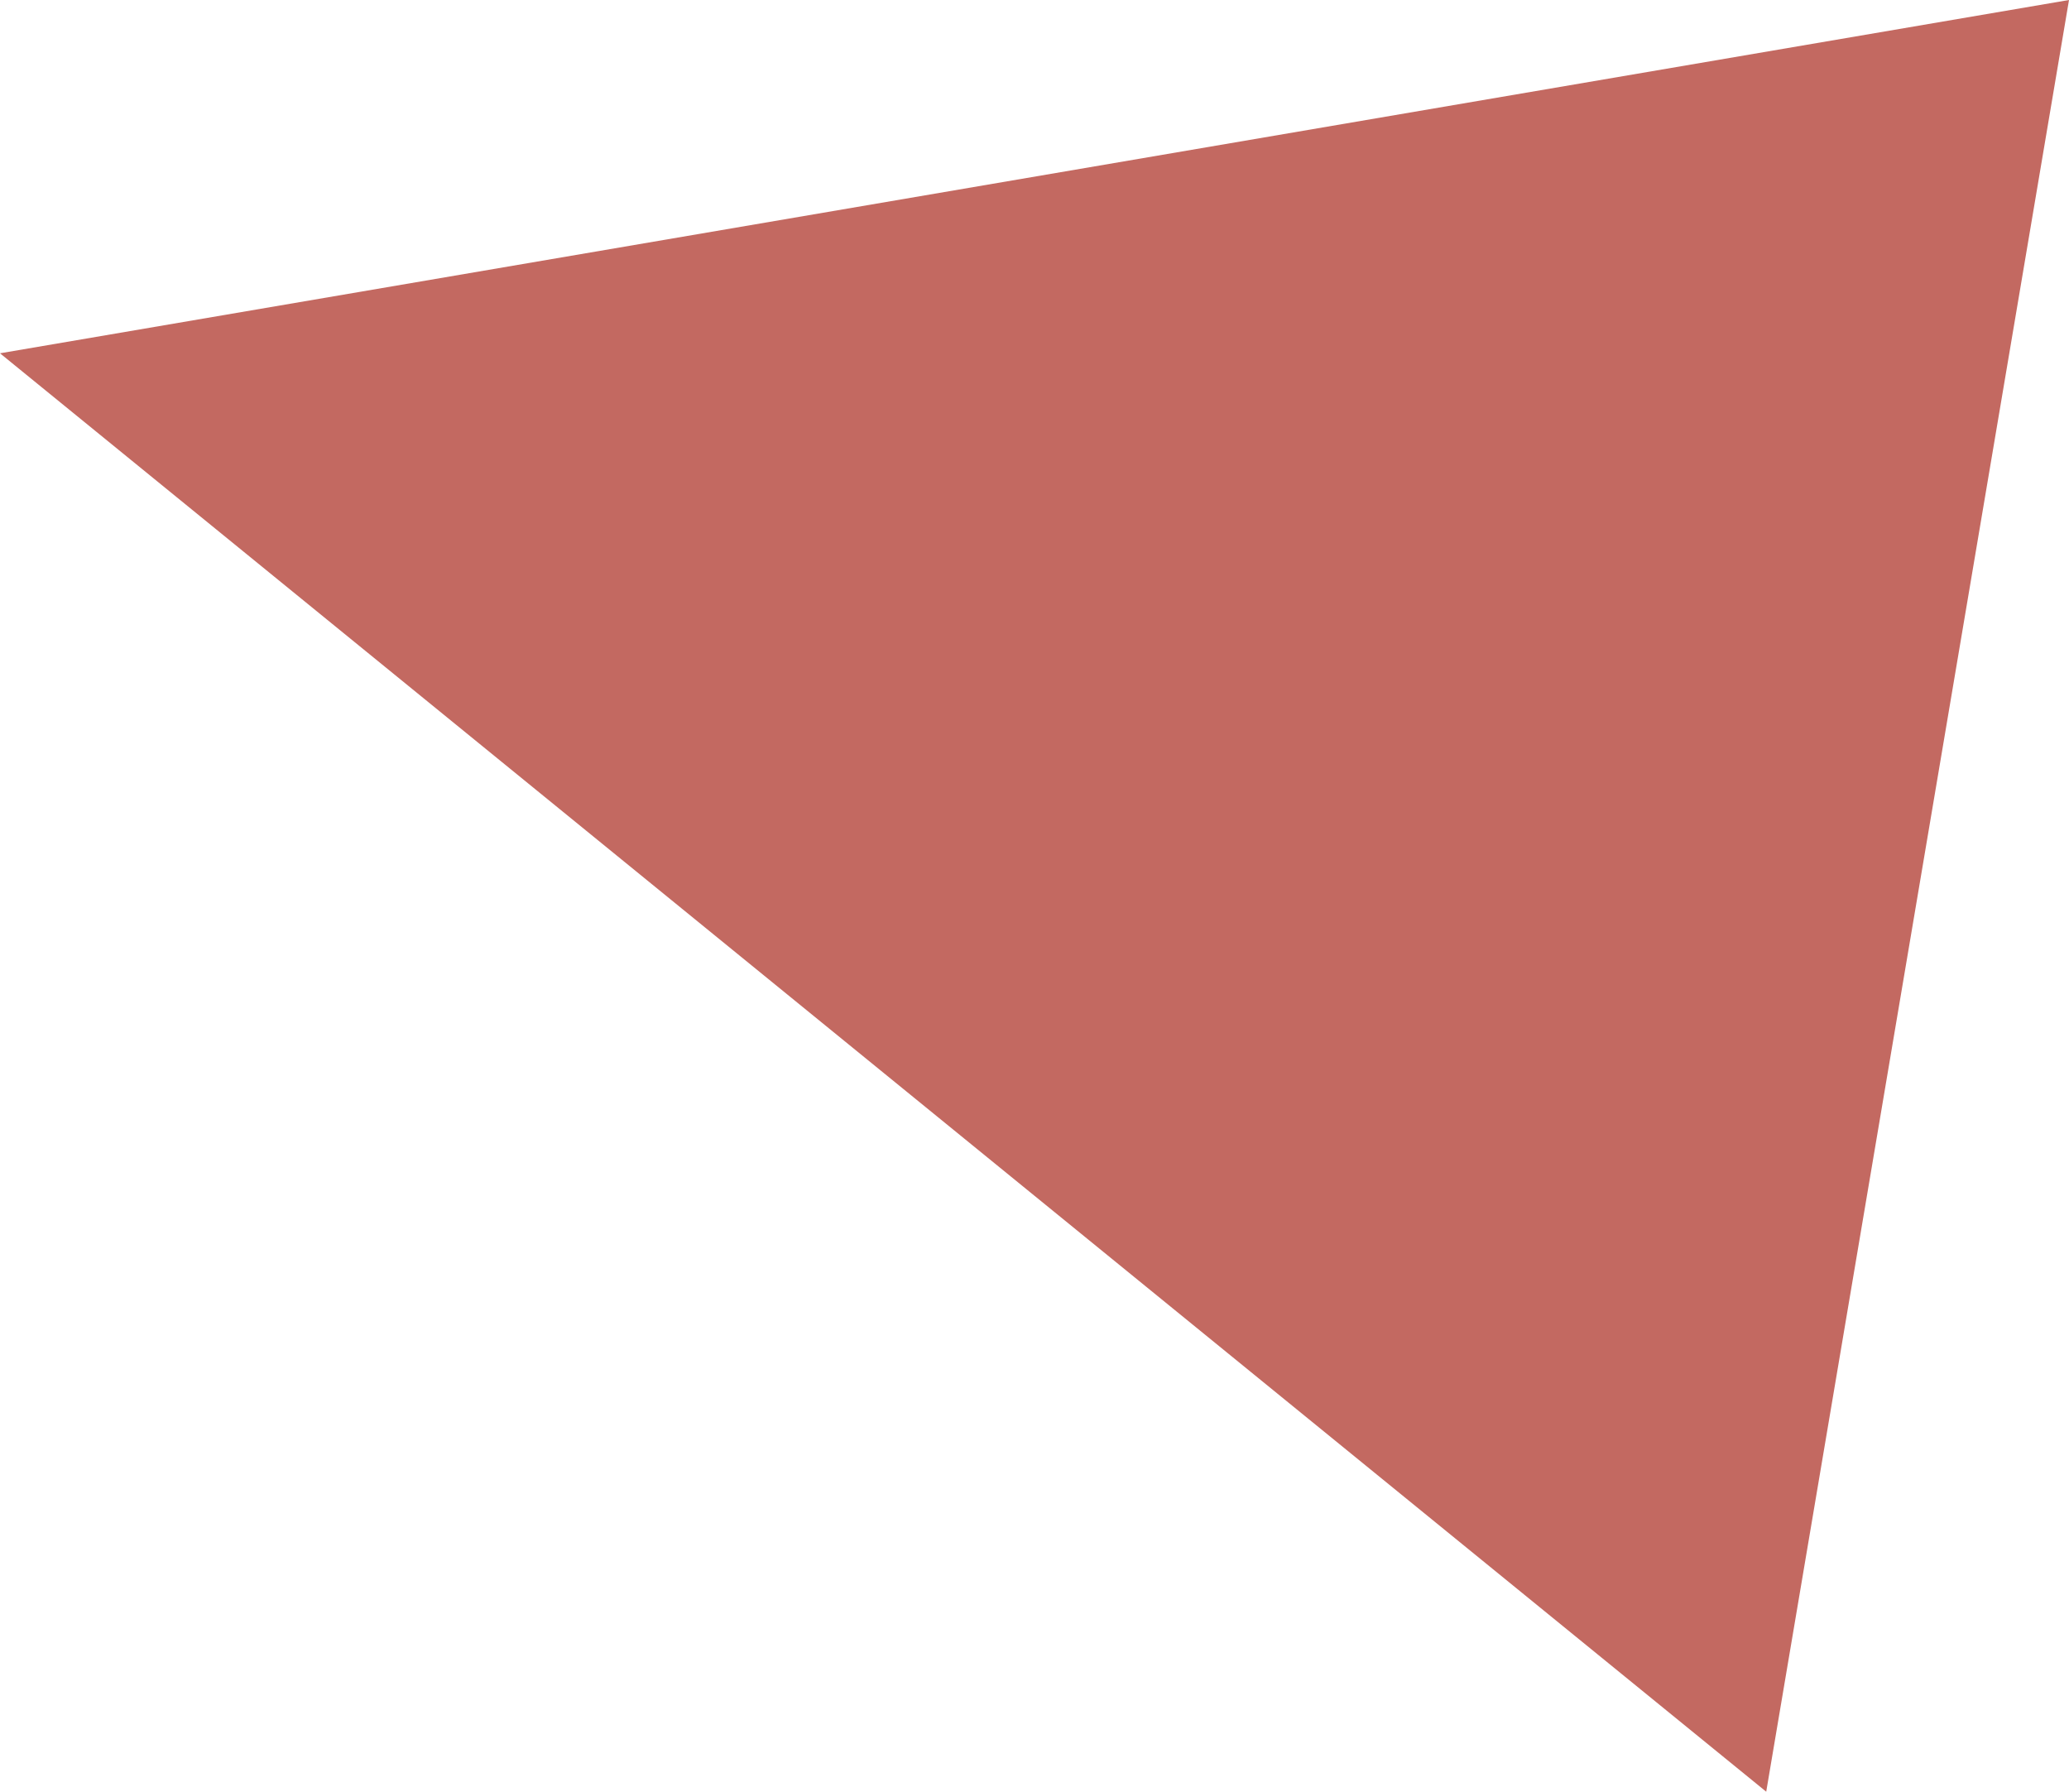 <svg xmlns="http://www.w3.org/2000/svg" viewBox="0 0 8.2 7.1">
  <defs>
    <style>
      .cls-1 {
        fill: #c36961;
      }
    </style>
  </defs>
  <path id="Path_174" data-name="Path 174" class="cls-1" d="M33.7,111.8l8.2-1.4-1.2,7.1Z" transform="translate(-33.7 -110.4)"/>
</svg>
